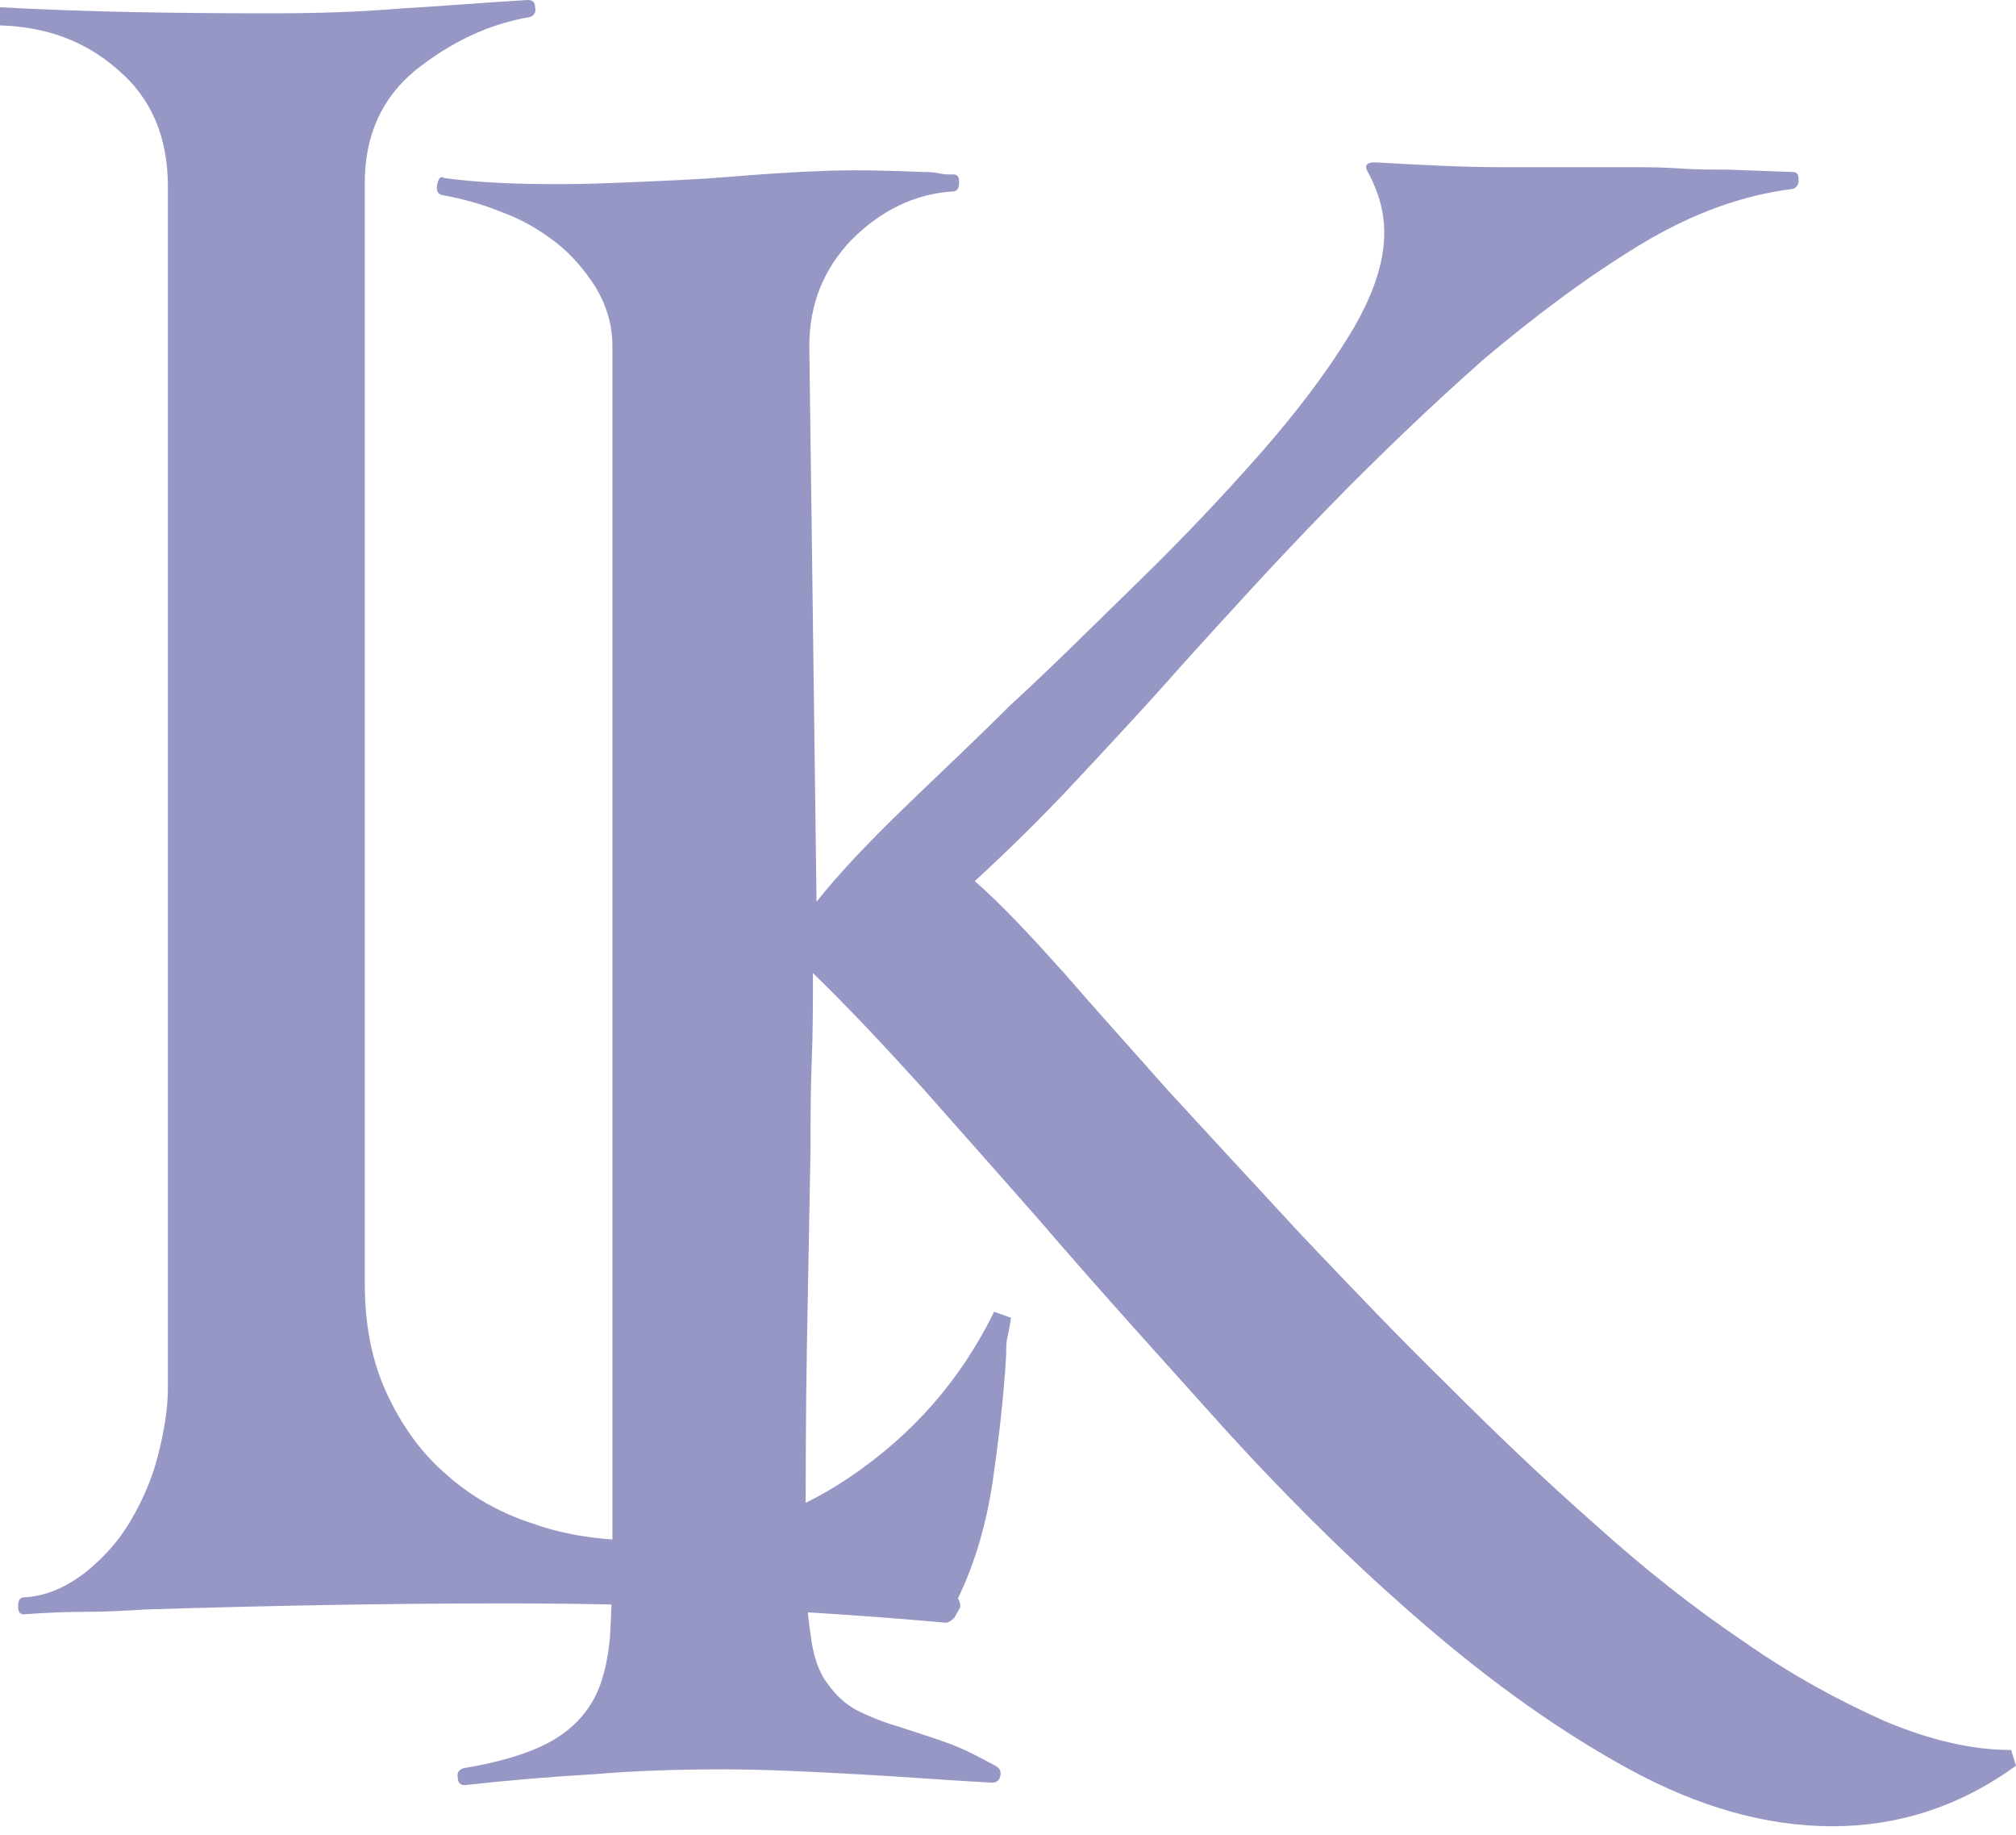 <svg width="100" height="91" viewBox="0 0 100 91" fill="none" xmlns="http://www.w3.org/2000/svg">
<path d="M49.971 66.311C49.911 66.552 49.911 66.852 49.911 67.152C49.791 69.252 49.551 71.292 49.252 73.393C48.952 75.433 48.413 77.413 47.514 79.274C47.574 79.334 47.634 79.514 47.634 79.694C47.514 79.934 47.394 80.114 47.334 80.234C47.214 80.354 47.035 80.474 46.915 80.474C39.605 79.814 32.295 79.514 25.045 79.514C19.053 79.514 13.122 79.634 7.25 79.814C6.291 79.874 5.273 79.934 4.134 79.934C3.056 79.934 2.097 79.994 1.198 80.054C0.959 80.054 0.899 79.934 0.899 79.634C0.899 79.334 1.019 79.214 1.198 79.214C2.277 79.154 3.236 78.734 4.194 78.013C5.093 77.293 5.872 76.453 6.471 75.433C7.07 74.413 7.55 73.333 7.849 72.132C8.149 70.932 8.328 69.852 8.328 68.832V9.242C8.328 6.781 7.49 4.861 5.872 3.481C4.254 2.04 2.277 1.32 0 1.26V0.36C4.374 0.6 8.868 0.66 13.481 0.66C15.638 0.66 17.795 0.6 19.892 0.42C21.989 0.3 24.087 0.12 26.184 0C26.423 0 26.543 0.12 26.543 0.36C26.603 0.6 26.483 0.78 26.303 0.84C24.206 1.2 22.349 2.1 20.611 3.481C18.934 4.861 18.095 6.721 18.095 9.062V63.671C18.095 65.711 18.454 67.512 19.173 69.072C19.892 70.632 20.851 72.013 22.109 73.093C23.308 74.173 24.746 75.013 26.423 75.553C28.101 76.153 29.898 76.393 31.816 76.393C35.531 76.393 39.006 75.373 42.121 73.273C45.237 71.172 47.634 68.472 49.312 65.051L50.15 65.351C50.09 65.771 50.031 66.071 49.971 66.311Z" fill="#9797C6"/>
<path d="M90.893 90.566C87.598 90.566 84.242 89.606 80.827 87.745C77.412 85.885 74.057 83.484 70.701 80.604C67.346 77.723 64.111 74.543 60.875 71.002C57.699 67.462 54.584 64.041 51.648 60.62C49.491 58.16 47.514 55.94 45.656 53.839C43.799 51.799 42.061 49.939 40.324 48.258C40.324 49.699 40.324 51.139 40.264 52.639C40.204 54.139 40.204 55.58 40.204 57.02C40.144 60.32 40.084 63.621 40.024 66.862C39.964 70.102 39.964 73.343 39.964 76.583C39.964 78.444 40.024 79.944 40.204 81.024C40.324 82.104 40.623 82.944 41.043 83.484C41.462 84.085 41.941 84.505 42.481 84.805C43.08 85.105 43.799 85.405 44.638 85.645C45.357 85.885 46.136 86.125 46.974 86.425C47.813 86.725 48.592 87.145 49.371 87.565C49.611 87.685 49.671 87.865 49.611 88.105C49.551 88.345 49.371 88.405 49.191 88.405C46.974 88.285 44.757 88.105 42.481 87.985C40.264 87.865 38.047 87.745 35.89 87.745C33.733 87.745 31.576 87.805 29.479 87.985C27.382 88.105 25.225 88.285 23.068 88.525C22.828 88.525 22.708 88.405 22.708 88.165C22.648 87.925 22.768 87.745 23.008 87.685C24.805 87.385 26.183 86.965 27.202 86.425C28.221 85.885 28.939 85.165 29.419 84.325C29.898 83.484 30.138 82.404 30.258 81.204C30.318 80.004 30.378 78.564 30.378 76.883V17.173C30.378 16.093 30.078 15.133 29.539 14.232C28.999 13.392 28.34 12.612 27.561 12.012C26.782 11.412 25.884 10.872 24.865 10.512C23.847 10.092 22.888 9.852 21.929 9.672C21.69 9.612 21.63 9.432 21.69 9.132C21.75 8.832 21.869 8.711 22.049 8.832C23.847 9.072 25.764 9.132 27.741 9.132C29.119 9.132 30.497 9.072 31.875 9.012C33.254 8.952 34.691 8.892 36.13 8.772C37.627 8.651 39.245 8.531 40.983 8.471C42.72 8.411 44.338 8.471 45.836 8.531C46.076 8.531 46.255 8.531 46.555 8.591C46.795 8.651 47.034 8.652 47.274 8.652C47.514 8.652 47.574 8.772 47.574 9.072C47.574 9.372 47.454 9.492 47.274 9.492C45.357 9.612 43.679 10.452 42.241 11.892C40.863 13.332 40.144 15.073 40.144 17.173C40.204 21.914 40.264 26.535 40.324 30.915C40.383 35.356 40.443 39.917 40.503 44.718C41.642 43.278 43.14 41.717 44.937 39.977C46.735 38.237 48.472 36.616 50.09 34.996C52.187 33.076 54.284 30.975 56.501 28.815C58.718 26.655 60.695 24.554 62.493 22.514C64.29 20.474 65.788 18.493 66.927 16.633C68.065 14.773 68.664 13.092 68.664 11.532C68.664 10.572 68.424 9.612 67.885 8.591C67.645 8.231 67.765 8.051 68.185 8.051C70.342 8.171 72.439 8.291 74.536 8.291H80.767C81.606 8.291 82.445 8.291 83.284 8.351C84.123 8.411 84.901 8.411 85.68 8.411L88.916 8.531C89.156 8.531 89.216 8.652 89.216 8.952C89.216 9.192 89.096 9.312 88.916 9.372C86.459 9.672 83.943 10.572 81.366 12.132C78.79 13.692 76.214 15.613 73.577 17.833C71.001 20.113 68.424 22.574 65.848 25.214C63.272 27.855 60.875 30.495 58.598 33.016C56.801 35.056 55.003 36.976 53.266 38.837C51.528 40.697 49.85 42.317 48.352 43.697C49.73 44.898 51.169 46.458 52.786 48.258C54.344 50.059 56.082 51.979 57.939 54.079C60.036 56.36 62.253 58.76 64.59 61.281C66.927 63.741 69.323 66.261 71.78 68.662C74.236 71.122 76.693 73.463 79.15 75.623C81.606 77.843 84.063 79.764 86.459 81.384C88.856 83.064 91.193 84.325 93.47 85.345C95.746 86.305 97.844 86.785 99.761 86.785L100 87.565C97.184 89.606 94.129 90.566 90.893 90.566Z" fill="#9797C6"/>
</svg>
